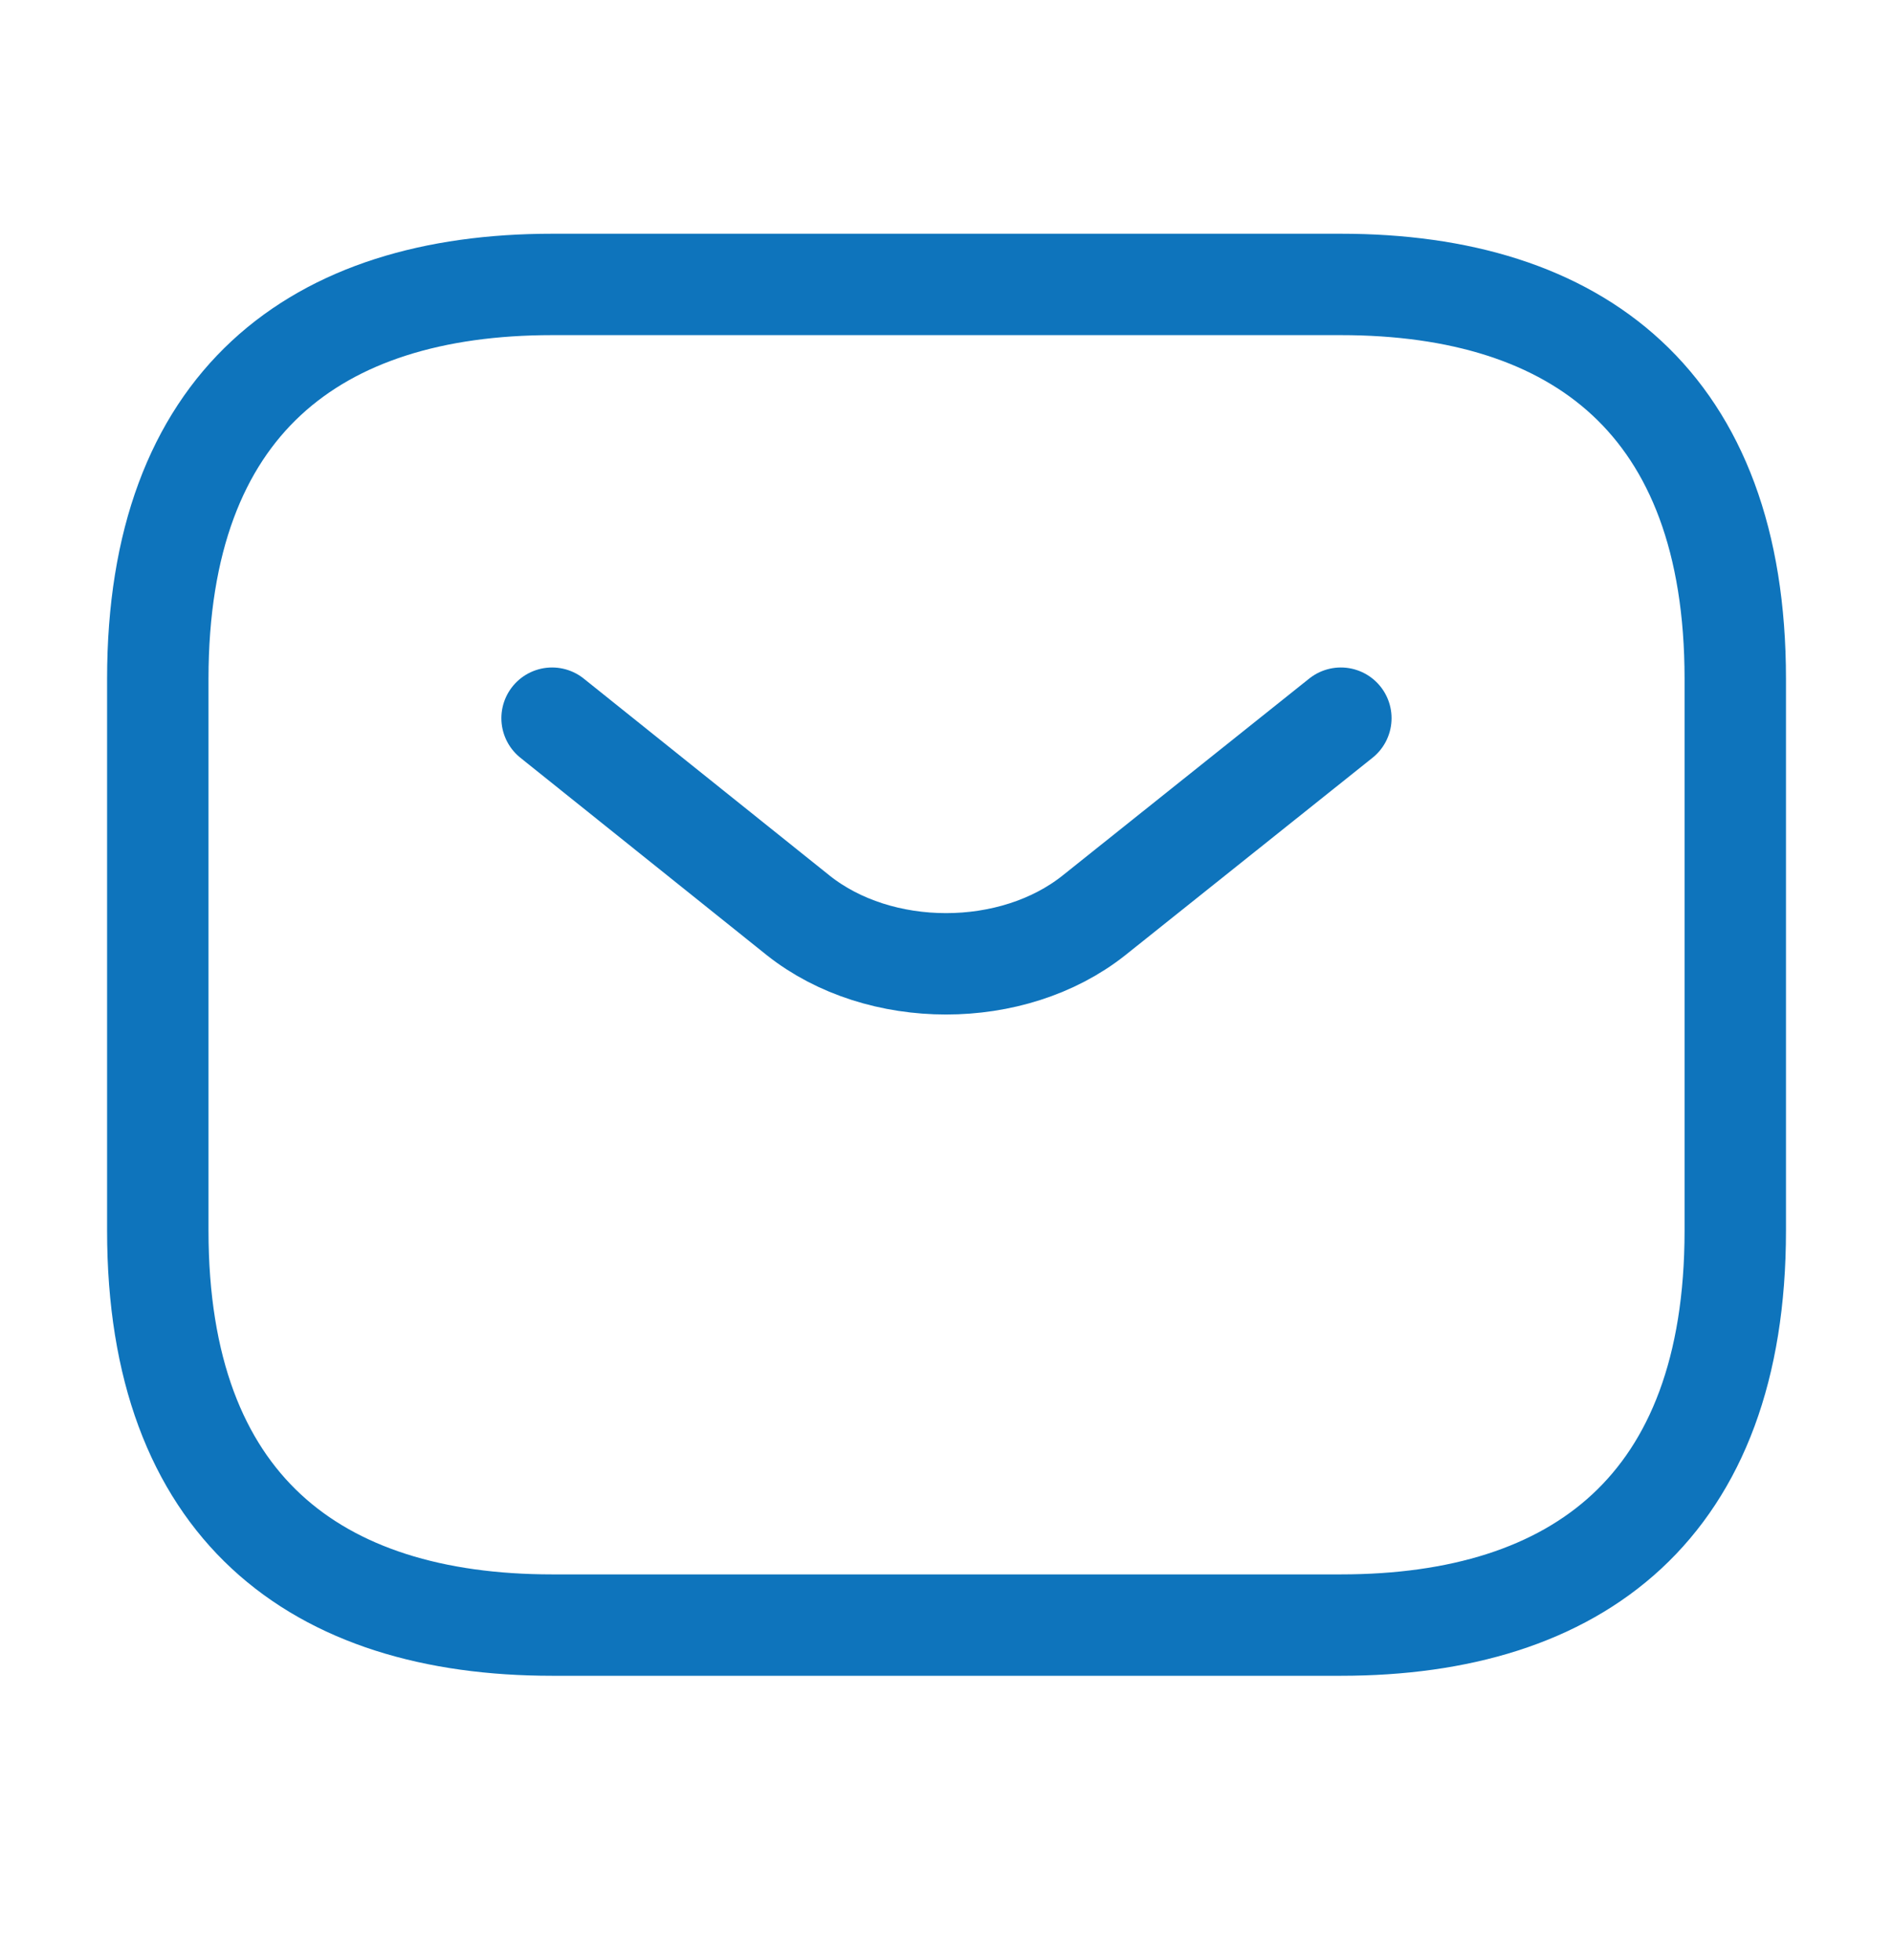 <svg width="28" height="29" viewBox="0 0 28 29" fill="none" xmlns="http://www.w3.org/2000/svg">
<g id="vuesax/linear/sms">
<g id="sms">
<path id="Vector" d="M19.834 24.042H8.167C4.667 24.042 2.334 22.292 2.334 18.208V10.042C2.334 5.958 4.667 4.208 8.167 4.208H19.834C23.334 4.208 25.667 5.958 25.667 10.042V18.208C25.667 22.292 23.334 24.042 19.834 24.042Z" stroke="#0E74BC" stroke-width="1.5" stroke-miterlimit="10" stroke-linecap="round" stroke-linejoin="round"/>
<path id="Vector_2" d="M19.833 10.625L16.181 13.542C14.979 14.498 13.008 14.498 11.806 13.542L8.166 10.625" stroke="#0E74BC" stroke-width="1.5" stroke-miterlimit="10" stroke-linecap="round" stroke-linejoin="round"/>
</g>
</g>
</svg>

